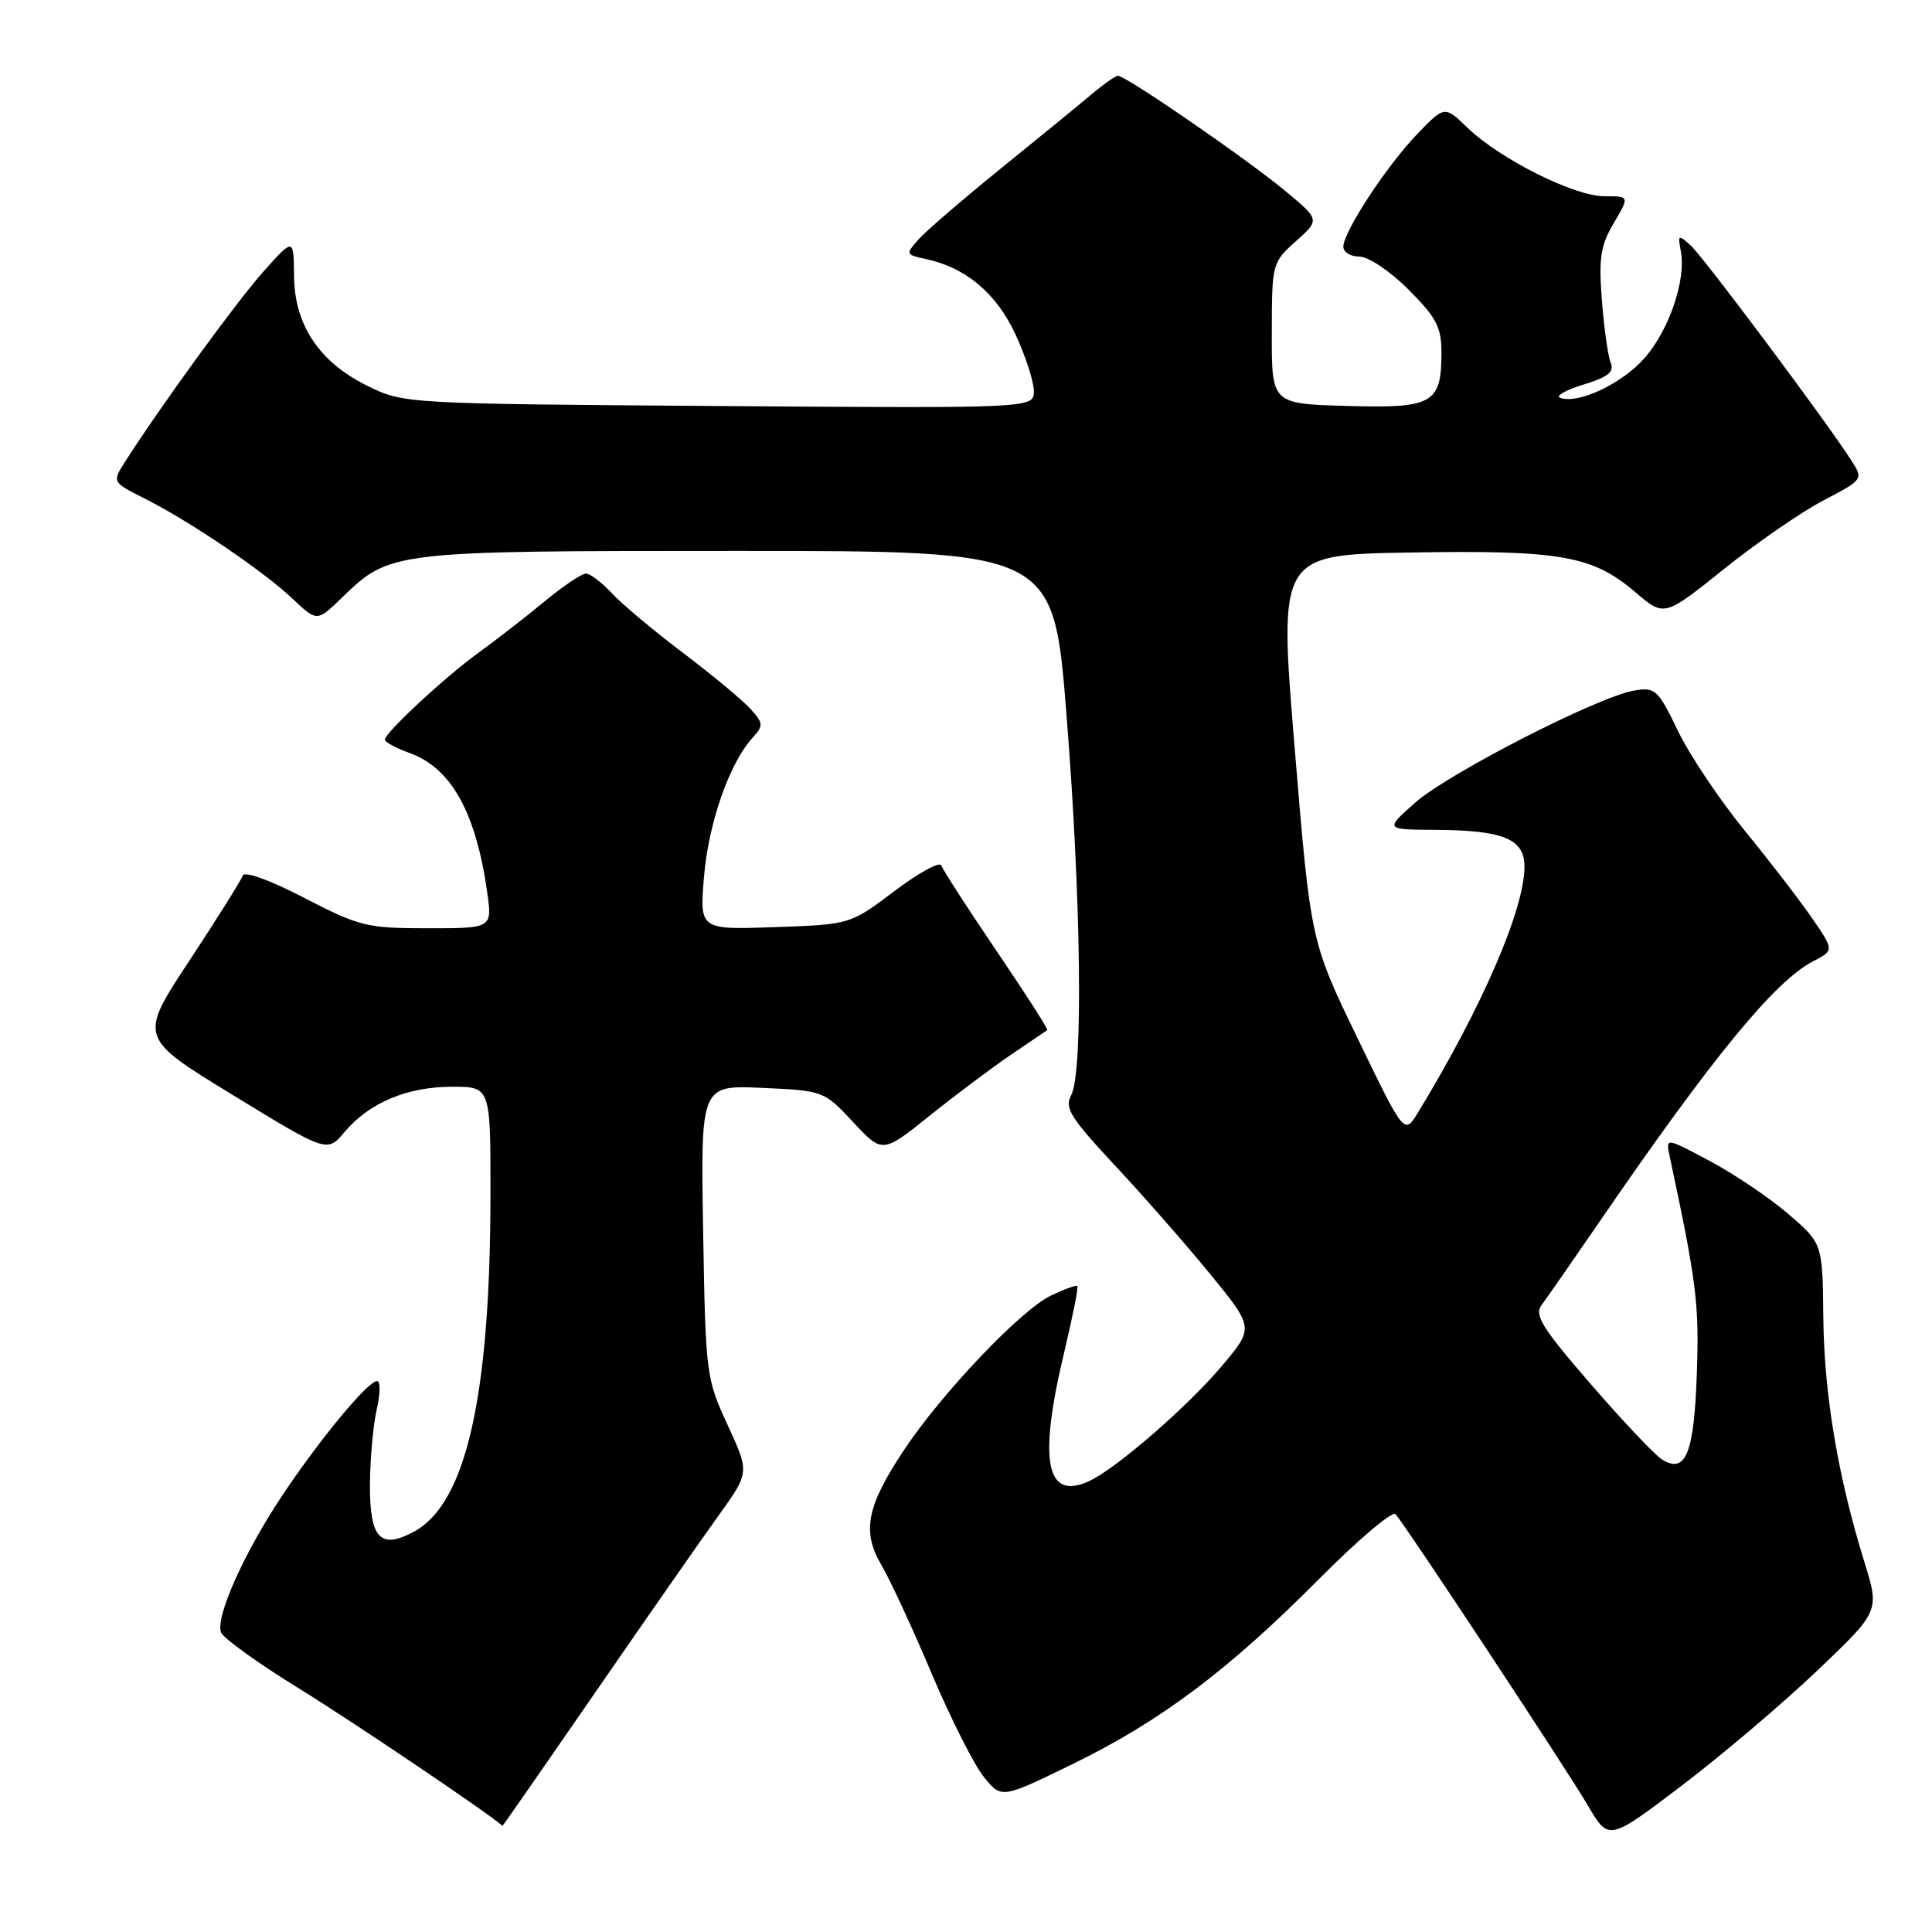<?xml version="1.0" encoding="UTF-8" standalone="no"?>
<!DOCTYPE svg PUBLIC "-//W3C//DTD SVG 1.1//EN" "http://www.w3.org/Graphics/SVG/1.1/DTD/svg11.dtd" >
<svg xmlns="http://www.w3.org/2000/svg" xmlns:xlink="http://www.w3.org/1999/xlink" version="1.1" viewBox="0 0 256 256">
 <g >
 <path fill="currentColor"
d=" M 240.78 221.38 C 249.06 213.50 249.06 213.50 247.05 207.00 C 243.54 195.69 241.71 184.81 241.60 174.63 C 241.50 164.77 241.50 164.77 237.00 160.89 C 234.53 158.76 229.85 155.60 226.61 153.87 C 220.72 150.73 220.72 150.73 221.22 153.12 C 224.81 169.93 225.16 172.74 224.84 181.97 C 224.48 192.61 223.37 195.34 220.22 193.39 C 219.28 192.80 215.03 188.31 210.79 183.41 C 204.28 175.89 203.27 174.26 204.29 172.89 C 204.96 172.00 208.40 167.05 211.94 161.89 C 226.82 140.19 235.17 130.00 240.22 127.39 C 243.04 125.93 243.04 125.93 240.11 121.66 C 238.49 119.31 234.47 114.08 231.16 110.03 C 227.86 105.99 223.88 100.05 222.33 96.83 C 219.66 91.33 219.33 91.02 216.50 91.51 C 211.67 92.35 191.86 102.50 187.50 106.37 C 183.50 109.92 183.50 109.92 190.18 109.96 C 199.22 110.01 202.00 111.16 202.00 114.82 C 202.00 120.48 196.40 133.43 187.91 147.39 C 186.08 150.40 186.08 150.40 179.88 137.56 C 173.67 124.73 173.67 124.73 171.55 99.12 C 169.43 73.50 169.43 73.50 186.97 73.21 C 206.82 72.88 211.04 73.63 216.72 78.49 C 220.52 81.74 220.52 81.74 228.41 75.42 C 232.75 71.93 238.69 67.84 241.61 66.31 C 246.90 63.54 246.92 63.52 245.31 61.01 C 242.02 55.87 225.71 34.04 224.02 32.52 C 222.39 31.04 222.30 31.10 222.72 33.29 C 223.44 37.07 221.17 43.73 217.91 47.45 C 214.93 50.84 209.14 53.57 206.74 52.72 C 206.06 52.48 207.43 51.69 209.79 50.97 C 213.07 49.97 213.93 49.28 213.43 48.08 C 213.07 47.21 212.54 43.49 212.26 39.80 C 211.82 34.20 212.08 32.53 213.84 29.55 C 215.93 26.00 215.93 26.00 212.57 26.00 C 208.59 26.00 198.76 21.08 194.45 16.93 C 191.41 14.00 191.41 14.00 187.80 17.75 C 183.73 21.98 178.00 30.72 178.00 32.70 C 178.00 33.41 178.96 34.00 180.13 34.00 C 181.32 34.00 184.21 35.94 186.63 38.37 C 190.31 42.05 191.00 43.36 191.00 46.68 C 191.00 53.49 189.90 54.12 178.48 53.79 C 168.50 53.50 168.50 53.50 168.52 44.15 C 168.53 34.92 168.57 34.77 171.72 31.96 C 174.91 29.11 174.91 29.11 170.20 25.22 C 164.98 20.90 149.10 9.98 148.12 10.04 C 147.78 10.06 146.15 11.21 144.50 12.61 C 142.85 14.00 137.45 18.42 132.50 22.42 C 127.55 26.43 122.70 30.61 121.71 31.72 C 119.98 33.68 120.00 33.75 122.71 34.33 C 127.97 35.45 132.02 38.86 134.54 44.27 C 135.88 47.15 136.98 50.54 136.99 51.80 C 137.00 54.10 137.00 54.10 95.25 53.80 C 53.70 53.50 53.48 53.49 48.71 51.14 C 42.29 47.98 39.01 43.07 38.96 36.52 C 38.91 31.50 38.91 31.50 34.89 36.00 C 31.34 39.98 21.37 53.68 16.57 61.19 C 14.85 63.88 14.85 63.88 19.17 66.06 C 25.17 69.08 34.86 75.64 38.75 79.32 C 42.00 82.39 42.00 82.39 45.25 79.25 C 51.70 73.00 51.71 73.00 97.77 73.00 C 139.60 73.00 139.60 73.00 141.32 94.75 C 143.26 119.16 143.54 142.12 141.94 145.11 C 141.03 146.81 141.83 148.10 147.69 154.38 C 151.44 158.39 157.13 164.88 160.34 168.80 C 166.17 175.94 166.17 175.94 161.91 180.99 C 157.34 186.41 147.89 194.61 144.31 196.26 C 138.57 198.90 137.56 193.58 141.03 179.10 C 142.13 174.49 142.91 170.58 142.75 170.41 C 142.59 170.25 141.01 170.83 139.23 171.68 C 135.22 173.63 124.73 184.66 119.74 192.20 C 114.83 199.60 114.18 202.95 116.79 207.37 C 117.91 209.27 120.89 215.69 123.41 221.66 C 125.93 227.62 129.05 233.82 130.34 235.42 C 132.69 238.35 132.69 238.35 142.10 233.76 C 153.78 228.07 162.80 221.29 174.84 209.17 C 179.97 204.00 184.51 200.16 184.92 200.64 C 186.37 202.30 207.66 234.55 210.40 239.23 C 213.16 243.95 213.16 243.95 222.83 236.61 C 228.15 232.57 236.23 225.71 240.78 221.38 Z  M 78.88 224.25 C 85.61 214.49 92.96 203.94 95.22 200.81 C 99.32 195.11 99.32 195.11 96.41 188.81 C 93.56 182.64 93.49 182.08 93.17 163.14 C 92.84 143.78 92.84 143.78 101.00 144.15 C 109.11 144.52 109.19 144.55 113.05 148.69 C 116.93 152.85 116.93 152.85 123.22 147.81 C 126.67 145.04 131.53 141.40 134.00 139.73 C 136.47 138.05 138.62 136.59 138.77 136.49 C 138.91 136.38 135.89 131.67 132.05 126.01 C 128.21 120.35 124.92 115.25 124.73 114.68 C 124.54 114.11 121.75 115.64 118.52 118.07 C 112.66 122.50 112.66 122.50 102.68 122.85 C 92.69 123.20 92.69 123.20 93.29 116.13 C 93.88 109.07 96.64 101.16 99.69 97.79 C 101.19 96.14 101.17 95.84 99.42 93.91 C 98.38 92.76 94.37 89.44 90.52 86.52 C 86.66 83.61 82.41 80.05 81.08 78.61 C 79.74 77.17 78.20 76.00 77.64 76.00 C 77.08 76.00 74.57 77.69 72.06 79.77 C 69.55 81.84 65.70 84.83 63.50 86.42 C 59.05 89.62 51.00 97.09 51.00 98.01 C 51.00 98.33 52.49 99.14 54.31 99.79 C 59.80 101.78 63.07 107.67 64.56 118.25 C 65.23 123.00 65.23 123.00 56.67 123.00 C 48.62 123.00 47.64 122.76 40.31 118.97 C 35.70 116.58 32.37 115.38 32.16 116.03 C 31.96 116.63 28.78 121.70 25.09 127.30 C 18.38 137.48 18.38 137.48 30.87 145.11 C 43.35 152.74 43.35 152.74 45.66 149.99 C 48.92 146.12 53.96 144.00 59.90 144.00 C 65.00 144.00 65.00 144.00 64.99 158.25 C 64.98 184.95 61.77 199.17 54.91 202.92 C 50.41 205.37 49.00 203.90 49.02 196.78 C 49.04 193.33 49.44 188.81 49.92 186.75 C 50.40 184.69 50.42 183.00 49.97 183.00 C 48.75 183.00 42.43 190.62 37.40 198.16 C 32.31 205.80 28.52 214.29 29.29 216.31 C 29.58 217.07 34.25 220.43 39.66 223.76 C 46.82 228.18 64.78 240.30 66.58 241.93 C 66.62 241.97 72.15 234.01 78.88 224.25 Z "/>
</g>
</svg>